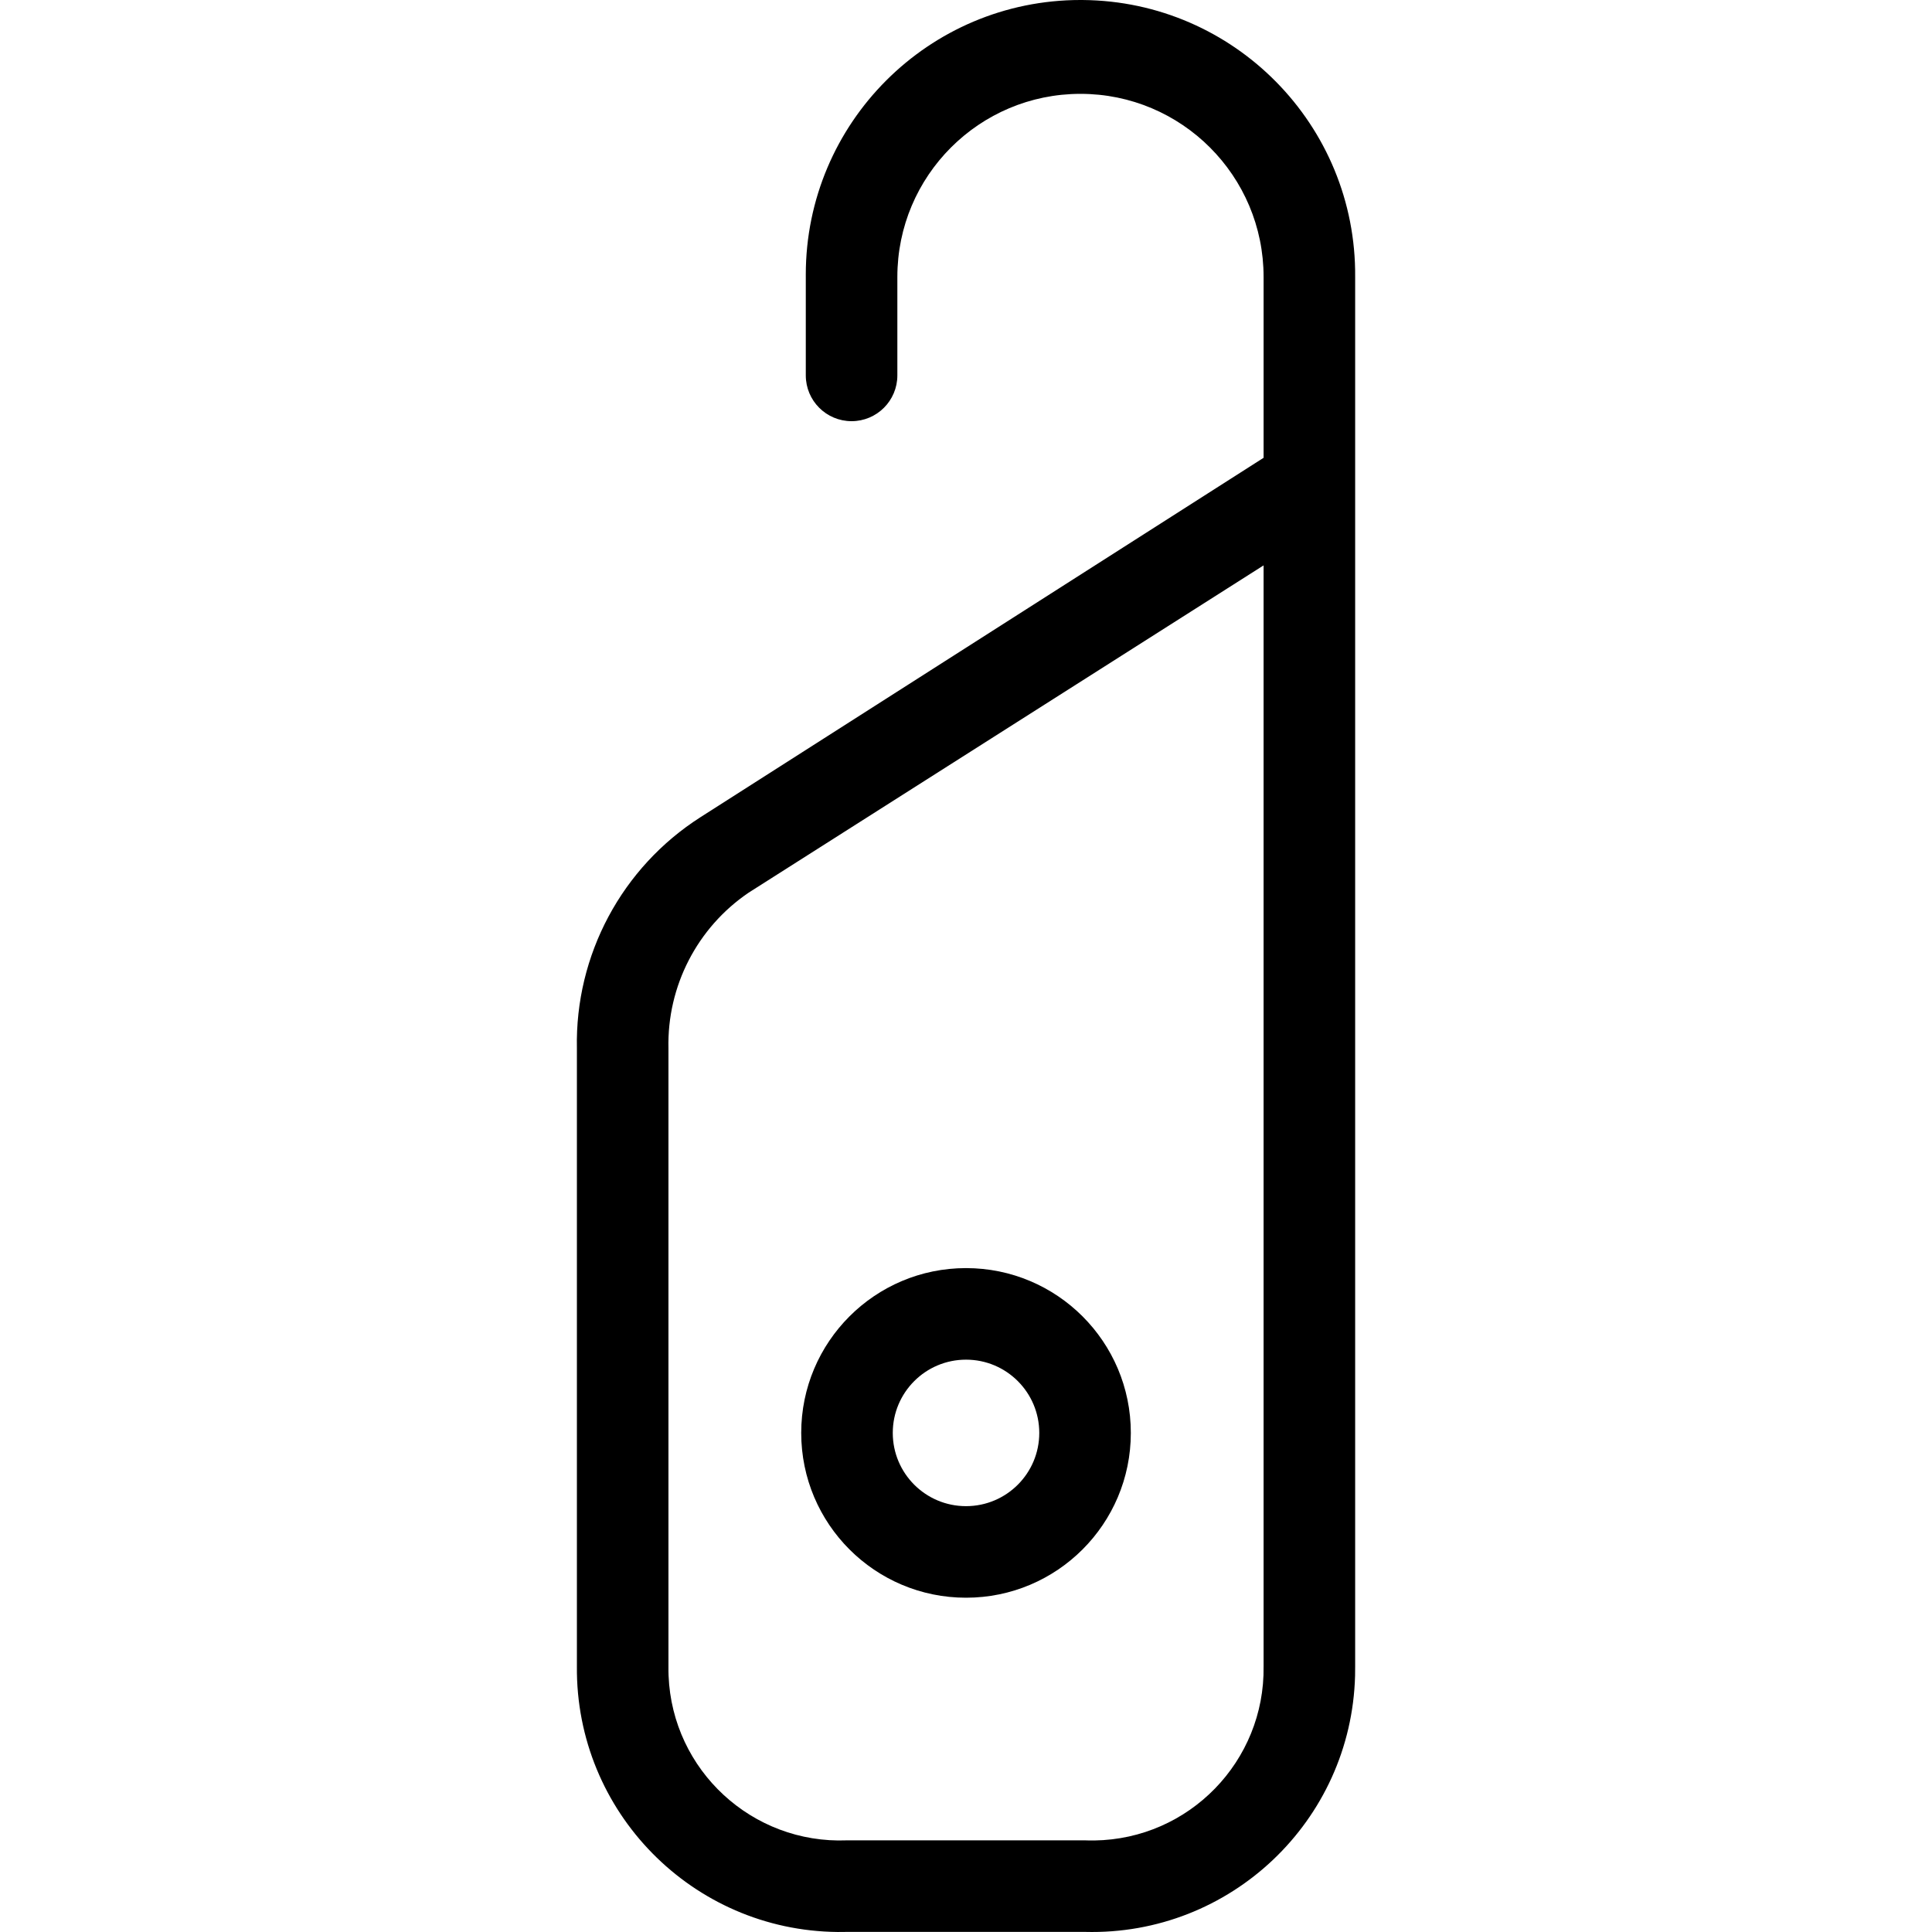 <?xml version="1.0" encoding="iso-8859-1"?>
<!-- Generator: Adobe Illustrator 19.0.0, SVG Export Plug-In . SVG Version: 6.00 Build 0)  -->
<svg version="1.1" id="Capa_1" xmlns="http://www.w3.org/2000/svg" xmlns:xlink="http://www.w3.org/1999/xlink" x="0px" y="0px"
	 viewBox="0 0 440.968 440.968" style="enable-background:new 0 0 440.968 440.968;" xml:space="preserve">
<g>
	<g>
		<g>
			<path d="M247.136,0.002C246.961,0.001,246.786,0,246.612,0c-34.625-0.001-62.695,28.067-62.696,62.692
				c0,0.175,0.001,0.35,0.002,0.525v22.465c0,5.771,4.678,10.449,10.449,10.449s10.449-4.678,10.449-10.449V63.216
				c0-23.083,18.713-41.796,41.796-41.796s41.796,18.713,41.796,41.796v41.274l-128.522,82.024
				c-17.959,11.469-28.648,31.463-28.212,52.767v141.061c-0.3,33.181,26.355,60.322,59.536,60.622c0.704,0.006,1.409,0,2.113-0.018
				h54.335c33.171,0.867,60.764-25.32,61.631-58.491c0.018-0.704,0.024-1.408,0.018-2.113V63.216
				C309.594,28.593,281.76,0.291,247.136,0.002z M288.407,367.282v13.061c0.306,21.638-16.987,39.428-38.626,39.734
				c-0.708,0.01-1.417,0.001-2.125-0.028h-54.335c-21.623,0.868-39.856-15.958-40.723-37.581c-0.028-0.708-0.038-1.417-0.028-2.125
				V239.282c-0.326-14.177,6.558-27.553,18.286-35.526l117.551-74.71V367.282z"/>
			<path d="M220.489,364.669c20.775,0,37.616-16.841,37.616-37.616c0-20.775-16.841-37.616-37.616-37.616
				c-20.775,0-37.616,16.841-37.616,37.616S199.714,364.669,220.489,364.669z M220.489,310.335c9.233,0,16.718,7.485,16.718,16.718
				s-7.485,16.718-16.718,16.718s-16.718-7.485-16.718-16.718S211.256,310.335,220.489,310.335z"/>
		</g>
	</g>
</g>
<g>
</g>
<g>
</g>
<g>
</g>
<g>
</g>
<g>
</g>
<g>
</g>
<g>
</g>
<g>
</g>
<g>
</g>
<g>
</g>
<g>
</g>
<g>
</g>
<g>
</g>
<g>
</g>
<g>
</g>
</svg>

